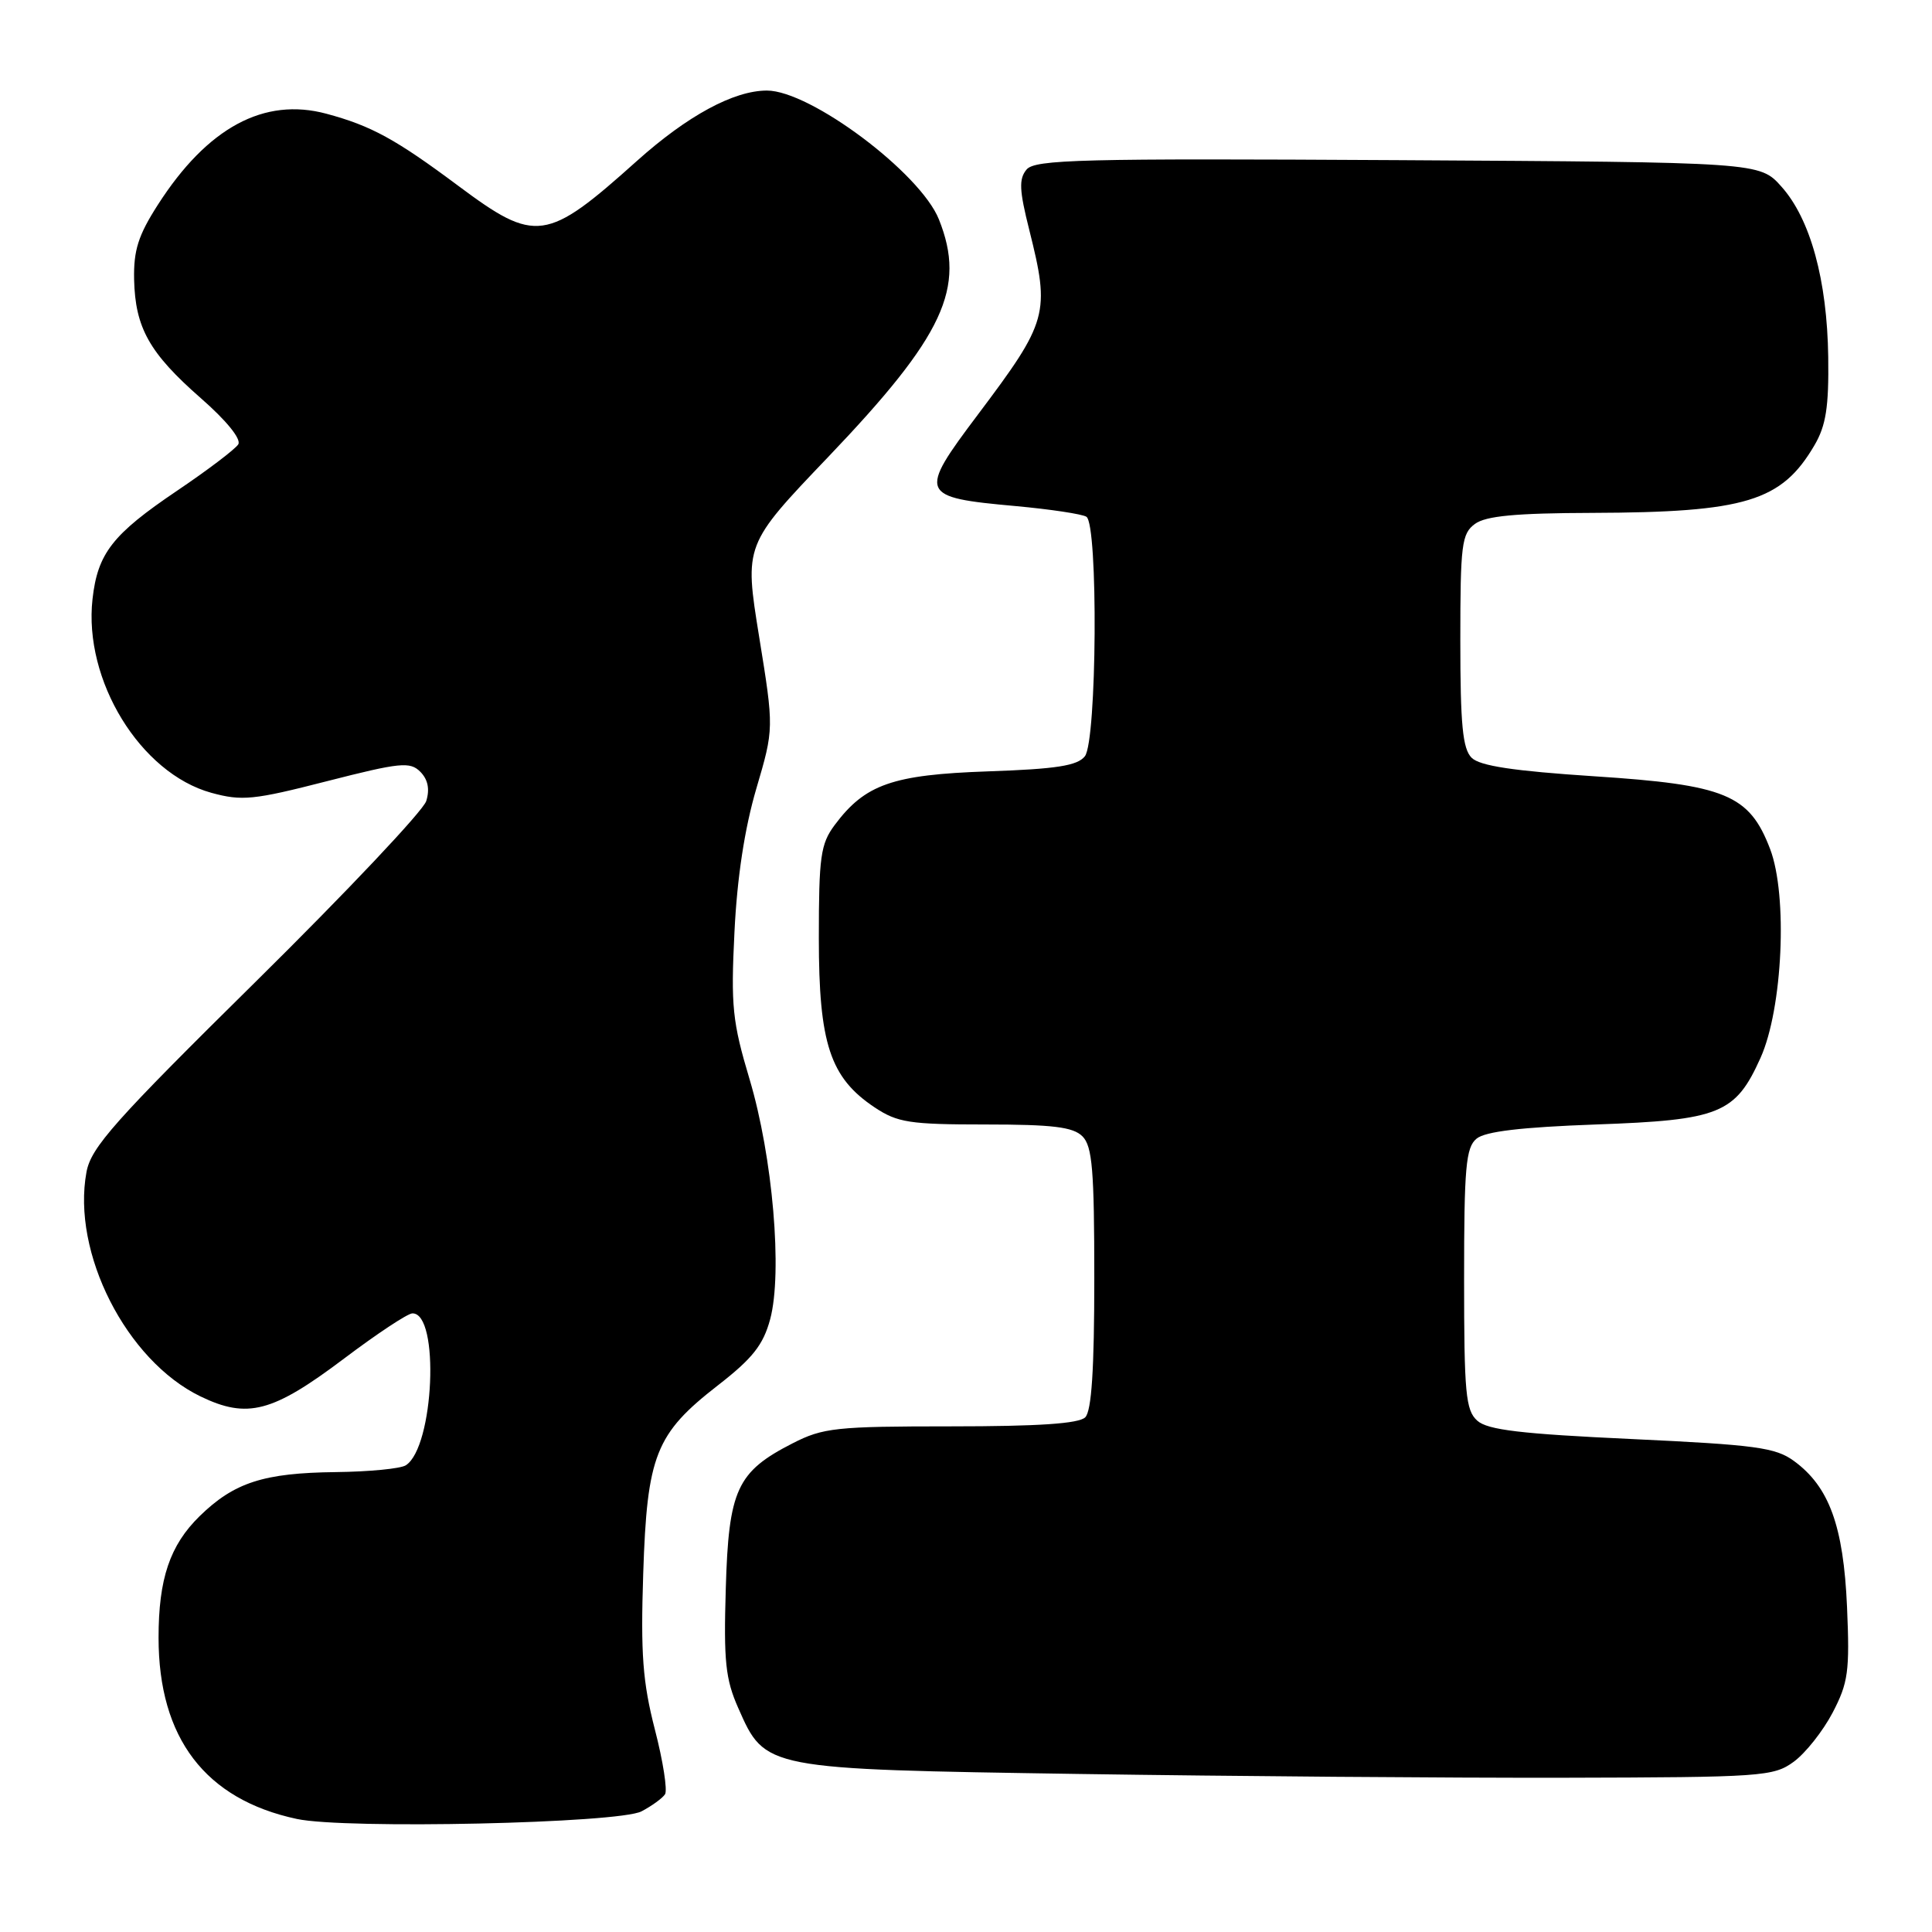 <?xml version="1.0" encoding="UTF-8" standalone="no"?>
<!DOCTYPE svg PUBLIC "-//W3C//DTD SVG 1.1//EN" "http://www.w3.org/Graphics/SVG/1.1/DTD/svg11.dtd" >
<svg xmlns="http://www.w3.org/2000/svg" xmlns:xlink="http://www.w3.org/1999/xlink" version="1.1" viewBox="0 0 256 256">
 <g >
 <path fill="currentColor"
d=" M 85.01 240.01 C 86.38 239.29 87.78 238.27 88.12 237.75 C 88.46 237.23 87.86 233.35 86.77 229.15 C 85.16 222.87 84.88 219.17 85.23 208.50 C 85.74 192.81 86.87 189.98 95.12 183.57 C 99.73 179.99 101.13 178.21 102.05 174.81 C 103.71 168.63 102.39 153.26 99.32 143.00 C 97.05 135.40 96.83 133.33 97.32 123.50 C 97.67 116.28 98.67 109.76 100.21 104.52 C 102.56 96.54 102.56 96.54 100.59 84.37 C 98.62 72.19 98.62 72.19 109.75 60.54 C 125.10 44.46 128.04 38.15 124.41 29.07 C 121.95 22.91 107.38 12.00 101.62 12.00 C 97.23 12.00 91.09 15.33 84.40 21.32 C 72.40 32.08 70.99 32.28 60.72 24.62 C 52.43 18.44 49.20 16.67 43.25 15.07 C 34.99 12.85 27.48 16.90 20.92 27.13 C 18.32 31.18 17.69 33.17 17.77 37.04 C 17.92 43.44 19.79 46.78 26.61 52.76 C 30.01 55.73 32.00 58.19 31.57 58.88 C 31.18 59.51 27.52 62.29 23.44 65.04 C 14.91 70.80 12.94 73.31 12.26 79.37 C 11.05 90.14 18.59 102.45 28.00 105.05 C 32.05 106.16 33.59 106.01 43.33 103.51 C 53.03 101.03 54.33 100.90 55.69 102.26 C 56.70 103.28 56.97 104.56 56.48 106.14 C 56.08 107.44 45.94 118.17 33.96 130.00 C 15.17 148.54 12.07 152.02 11.46 155.30 C 9.48 165.99 16.74 180.27 26.56 185.03 C 32.79 188.04 36.10 187.17 45.60 180.01 C 49.95 176.73 54.01 174.04 54.64 174.03 C 58.30 173.94 57.52 191.78 53.77 194.16 C 53.07 194.61 48.90 195.01 44.50 195.06 C 34.93 195.17 31.03 196.43 26.45 200.90 C 22.51 204.76 21.01 209.19 21.01 217.00 C 21.01 230.31 27.20 238.43 39.33 241.02 C 45.77 242.40 82.01 241.60 85.01 240.01 Z  M 237.68 233.44 C 239.23 232.31 241.55 229.38 242.83 226.94 C 244.90 222.97 245.11 221.48 244.74 212.91 C 244.27 202.20 242.38 197.00 237.71 193.59 C 235.27 191.80 232.64 191.45 216.21 190.68 C 201.57 190.00 197.12 189.48 195.75 188.25 C 194.21 186.88 194.00 184.61 194.00 169.47 C 194.00 154.69 194.23 152.05 195.65 150.88 C 196.80 149.92 201.58 149.36 211.45 149.00 C 227.88 148.42 229.95 147.58 233.28 140.17 C 236.22 133.63 236.90 118.66 234.55 112.50 C 231.80 105.29 228.66 103.99 211.23 102.86 C 200.57 102.16 196.09 101.49 195.00 100.41 C 193.81 99.23 193.50 96.04 193.50 84.88 C 193.50 72.13 193.68 70.71 195.44 69.42 C 196.88 68.36 200.87 67.99 210.94 67.96 C 231.31 67.89 236.07 66.44 240.43 58.99 C 241.95 56.39 242.34 53.94 242.25 47.33 C 242.11 37.12 239.89 29.02 236.05 24.73 C 233.17 21.50 233.17 21.50 185.23 21.22 C 143.23 20.98 137.13 21.13 136.02 22.47 C 134.99 23.71 135.06 25.21 136.38 30.45 C 139.16 41.55 138.89 42.55 129.58 54.93 C 121.63 65.50 121.79 65.90 134.60 67.06 C 139.17 67.48 143.37 68.11 143.95 68.47 C 145.53 69.45 145.35 98.17 143.75 100.21 C 142.77 101.46 139.99 101.90 130.92 102.21 C 118.25 102.65 114.63 103.92 110.60 109.32 C 108.73 111.83 108.50 113.51 108.50 124.32 C 108.50 138.29 109.99 142.80 115.90 146.74 C 118.93 148.75 120.53 149.00 130.58 149.00 C 139.50 149.00 142.19 149.33 143.43 150.57 C 144.74 151.88 145.00 155.04 145.00 169.37 C 145.00 181.44 144.64 186.96 143.80 187.80 C 142.96 188.64 137.58 189.00 126.01 189.00 C 110.78 189.00 109.06 189.18 105.02 191.25 C 97.64 195.02 96.55 197.39 96.17 210.49 C 95.88 220.13 96.13 222.51 97.83 226.34 C 101.41 234.45 101.24 234.42 143.00 235.06 C 163.07 235.36 191.96 235.59 207.18 235.56 C 233.49 235.50 235.00 235.40 237.68 233.44 Z "/>
</g>
</svg>